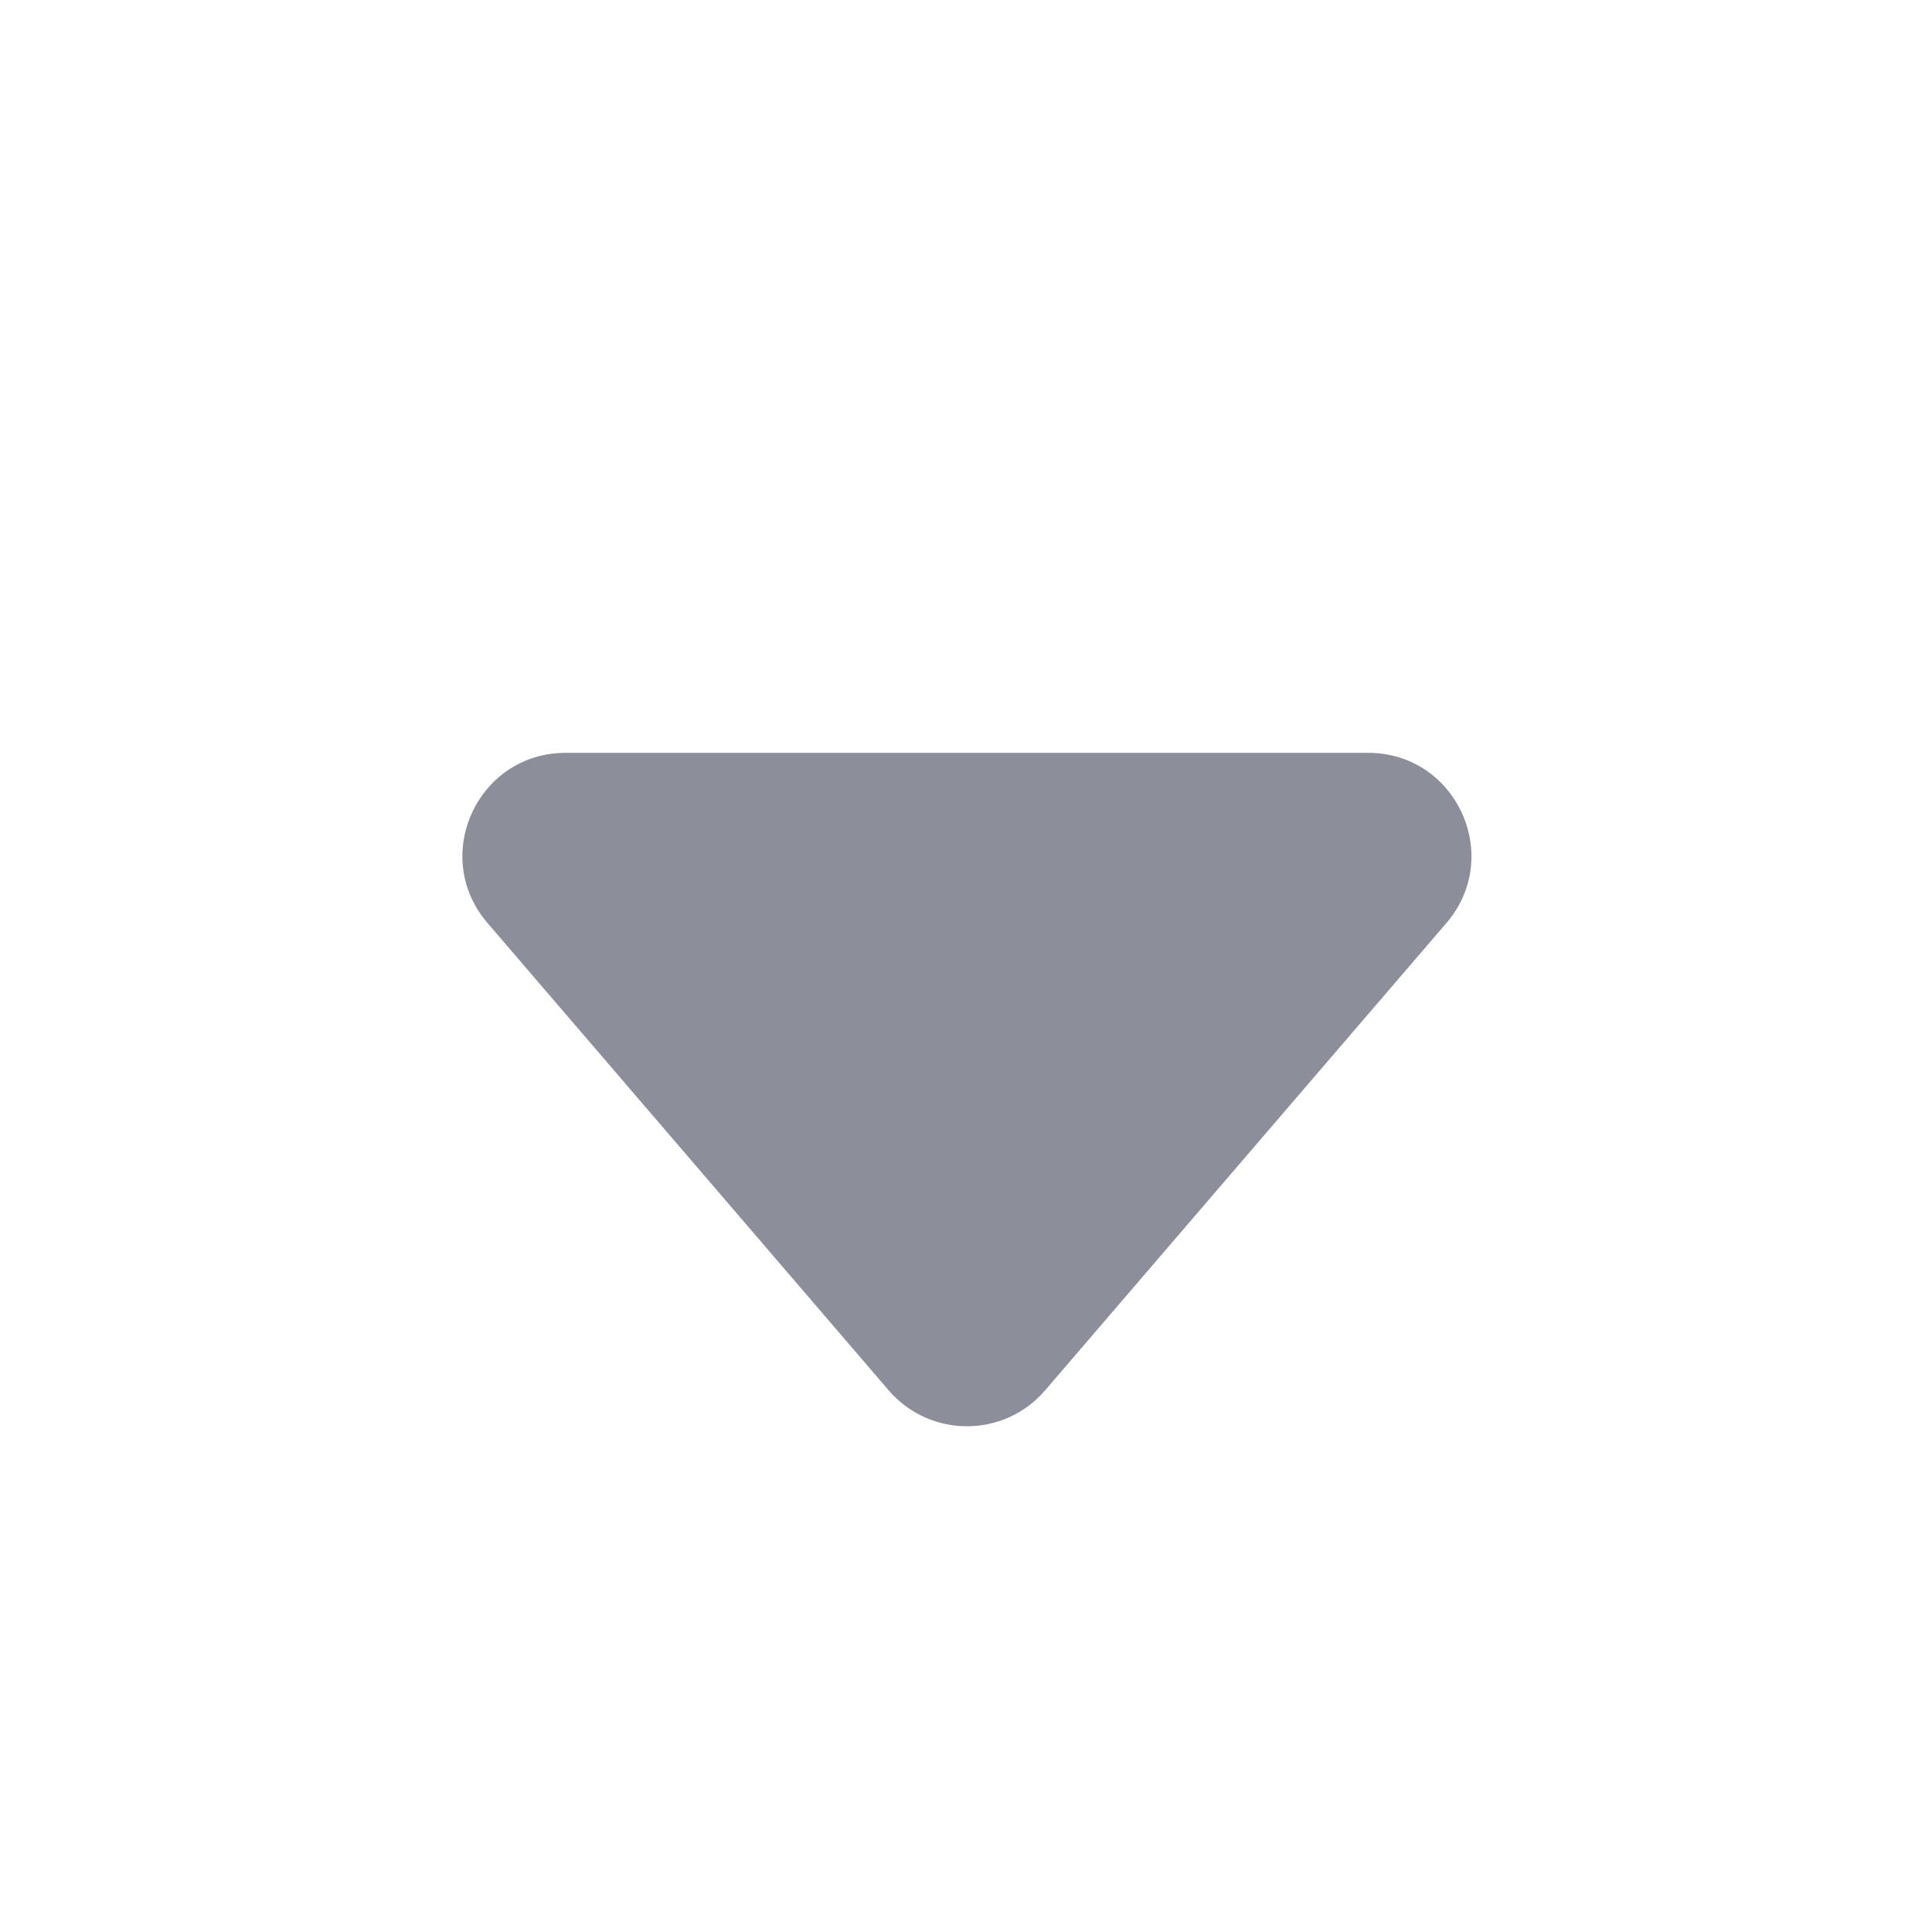   <svg width="12" height="12" viewBox="0 0 12 12" fill="none" xmlns="http://www.w3.org/2000/svg">
  <g id="&#233;&#128;&#154;&#231;&#148;&#168;/&#228;&#184;&#139;&#230;&#139;&#137;">
  <path id="Rectangle 32" d="M3.028 5.733C2.671 5.318 2.966 4.676 3.513 4.676L8.498 4.676C9.045 4.676 9.34 5.318 8.984 5.733L6.491 8.636C6.236 8.933 5.776 8.933 5.52 8.636L3.028 5.733Z" fill="#8C8F9A"/>
  </g>
  </svg>